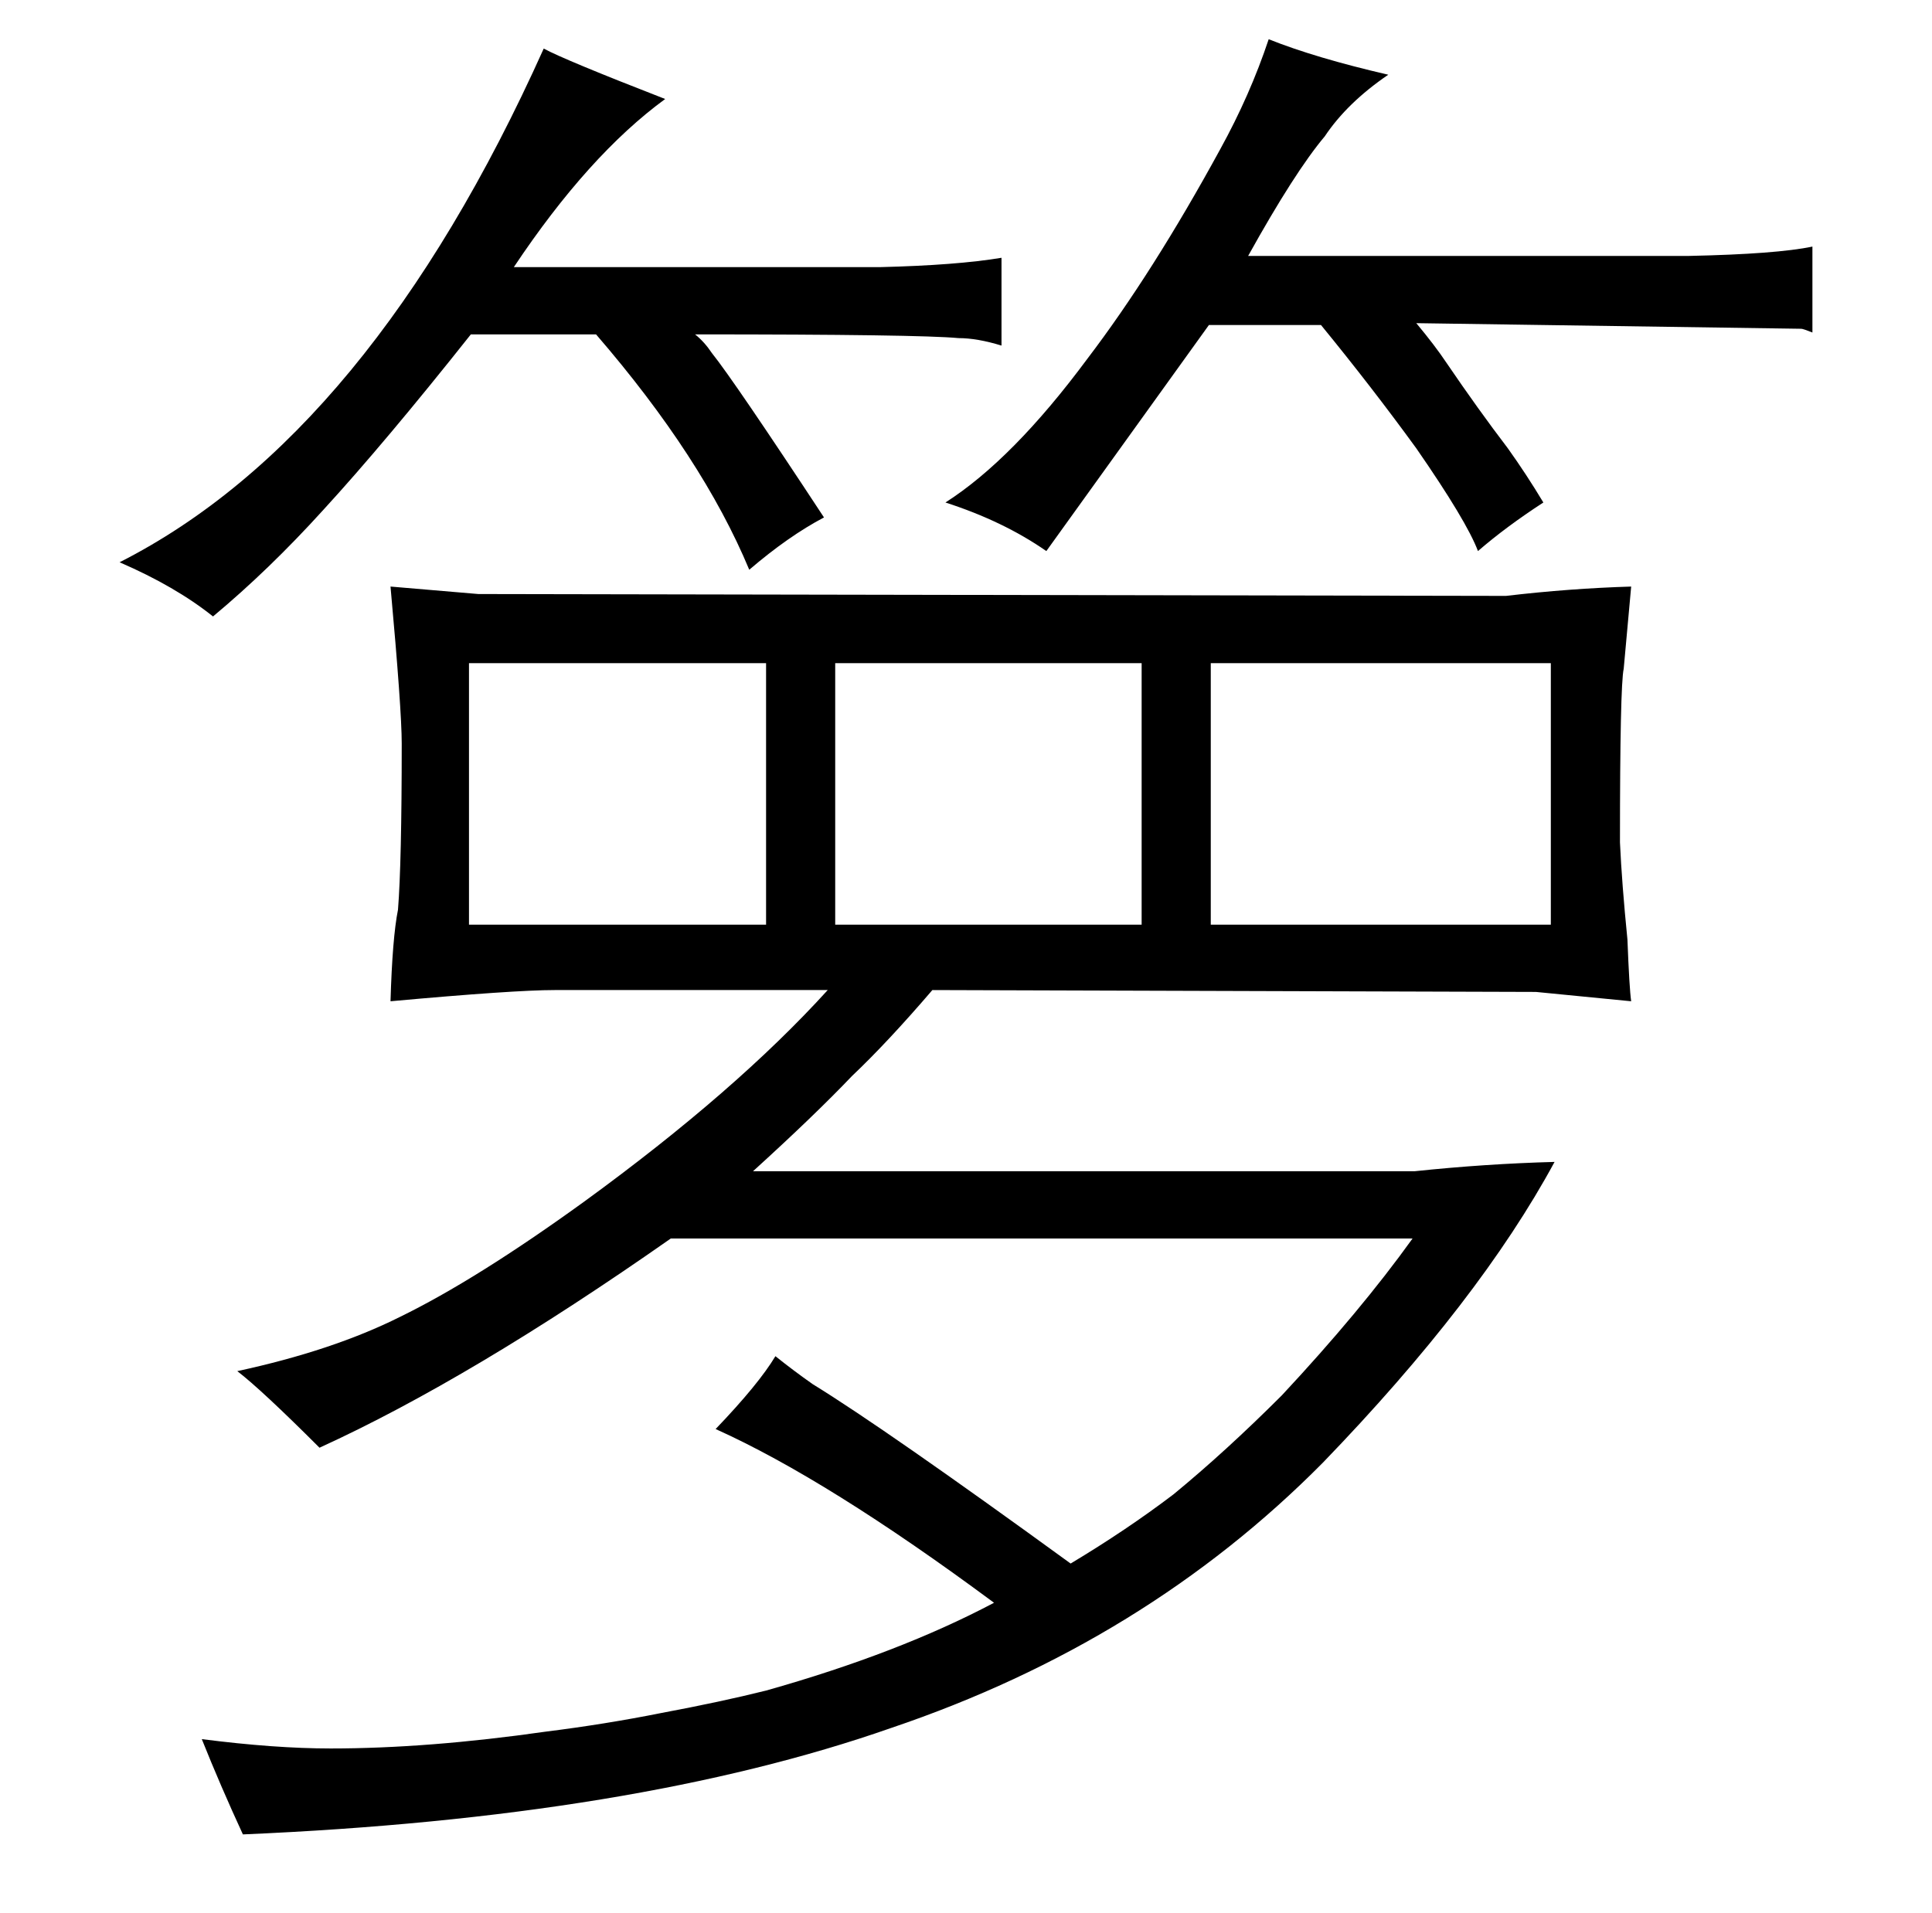 <?xml version="1.0" standalone="no"?>
<!DOCTYPE svg PUBLIC "-//W3C//DTD SVG 1.1//EN" "http://www.w3.org/Graphics/SVG/1.1/DTD/svg11.dtd" >
<svg xmlns="http://www.w3.org/2000/svg" xmlns:xlink="http://www.w3.org/1999/xlink" version="1.1" viewBox="-10 0 1034 1024">
  <g transform="matrix(1 0 0 -1 0 820)">
   <path fill="currentColor"
d="M309 641q57 -66 82 -126q21 18 40 28q-48 73 -60 88q-4 6 -9 10q120 0 141 -2q10 0 23 -4v47q-24 -4 -65 -5h-196q40 60 81 90q-54 21 -65 27q-93 -207 -227 -275q30 -13 50 -29q30 25 59 57q33 36 79 94h67zM120 -162q210 9 347 57q136 46 231 142q84 87 124 161
q-37 -1 -75 -5h-354q33 30 53 51q19 18 43 46l323 -1l51 -5q-1 7 -2 33q-3 30 -4 52q0 84 2 93l4 44q-33 -1 -67 -5l-550 1l-47 4q6 -66 6 -84q0 -64 -2 -89q-3 -15 -4 -49q66 6 88 6h146q-49 -54 -130 -113q-58 -42 -99 -62q-36 -18 -87 -29q13 -10 44 -41q81 37 188 112
h397q-28 -39 -70 -84q-30 -30 -58 -53q-25 -19 -55 -37q-99 72 -138 96q-10 7 -20 15q-9 -15 -32 -39q60 -27 149 -93q-51 -27 -122 -47q-24 -6 -56 -12q-30 -6 -62 -10q-63 -9 -115 -9q-30 0 -69 5q10 -25 22 -51zM241 325v140h159v-140h-159zM437 325v140h164v-140h-164z
M638 325v140h182v-140h-182zM637 646h60q27 -33 51 -66q27 -39 33 -55q15 13 35 26q-9 15 -19 29q-16 21 -33 46q-6 9 -16 21l206 -3q1 0 6 -2v46q-19 -4 -66 -5h-236q25 45 41 64q12 18 34 33q-39 9 -64 19q-10 -30 -26 -59q-36 -66 -71 -112q-40 -54 -76 -77
q31 -10 54 -26z" />
  </g>

</svg>
